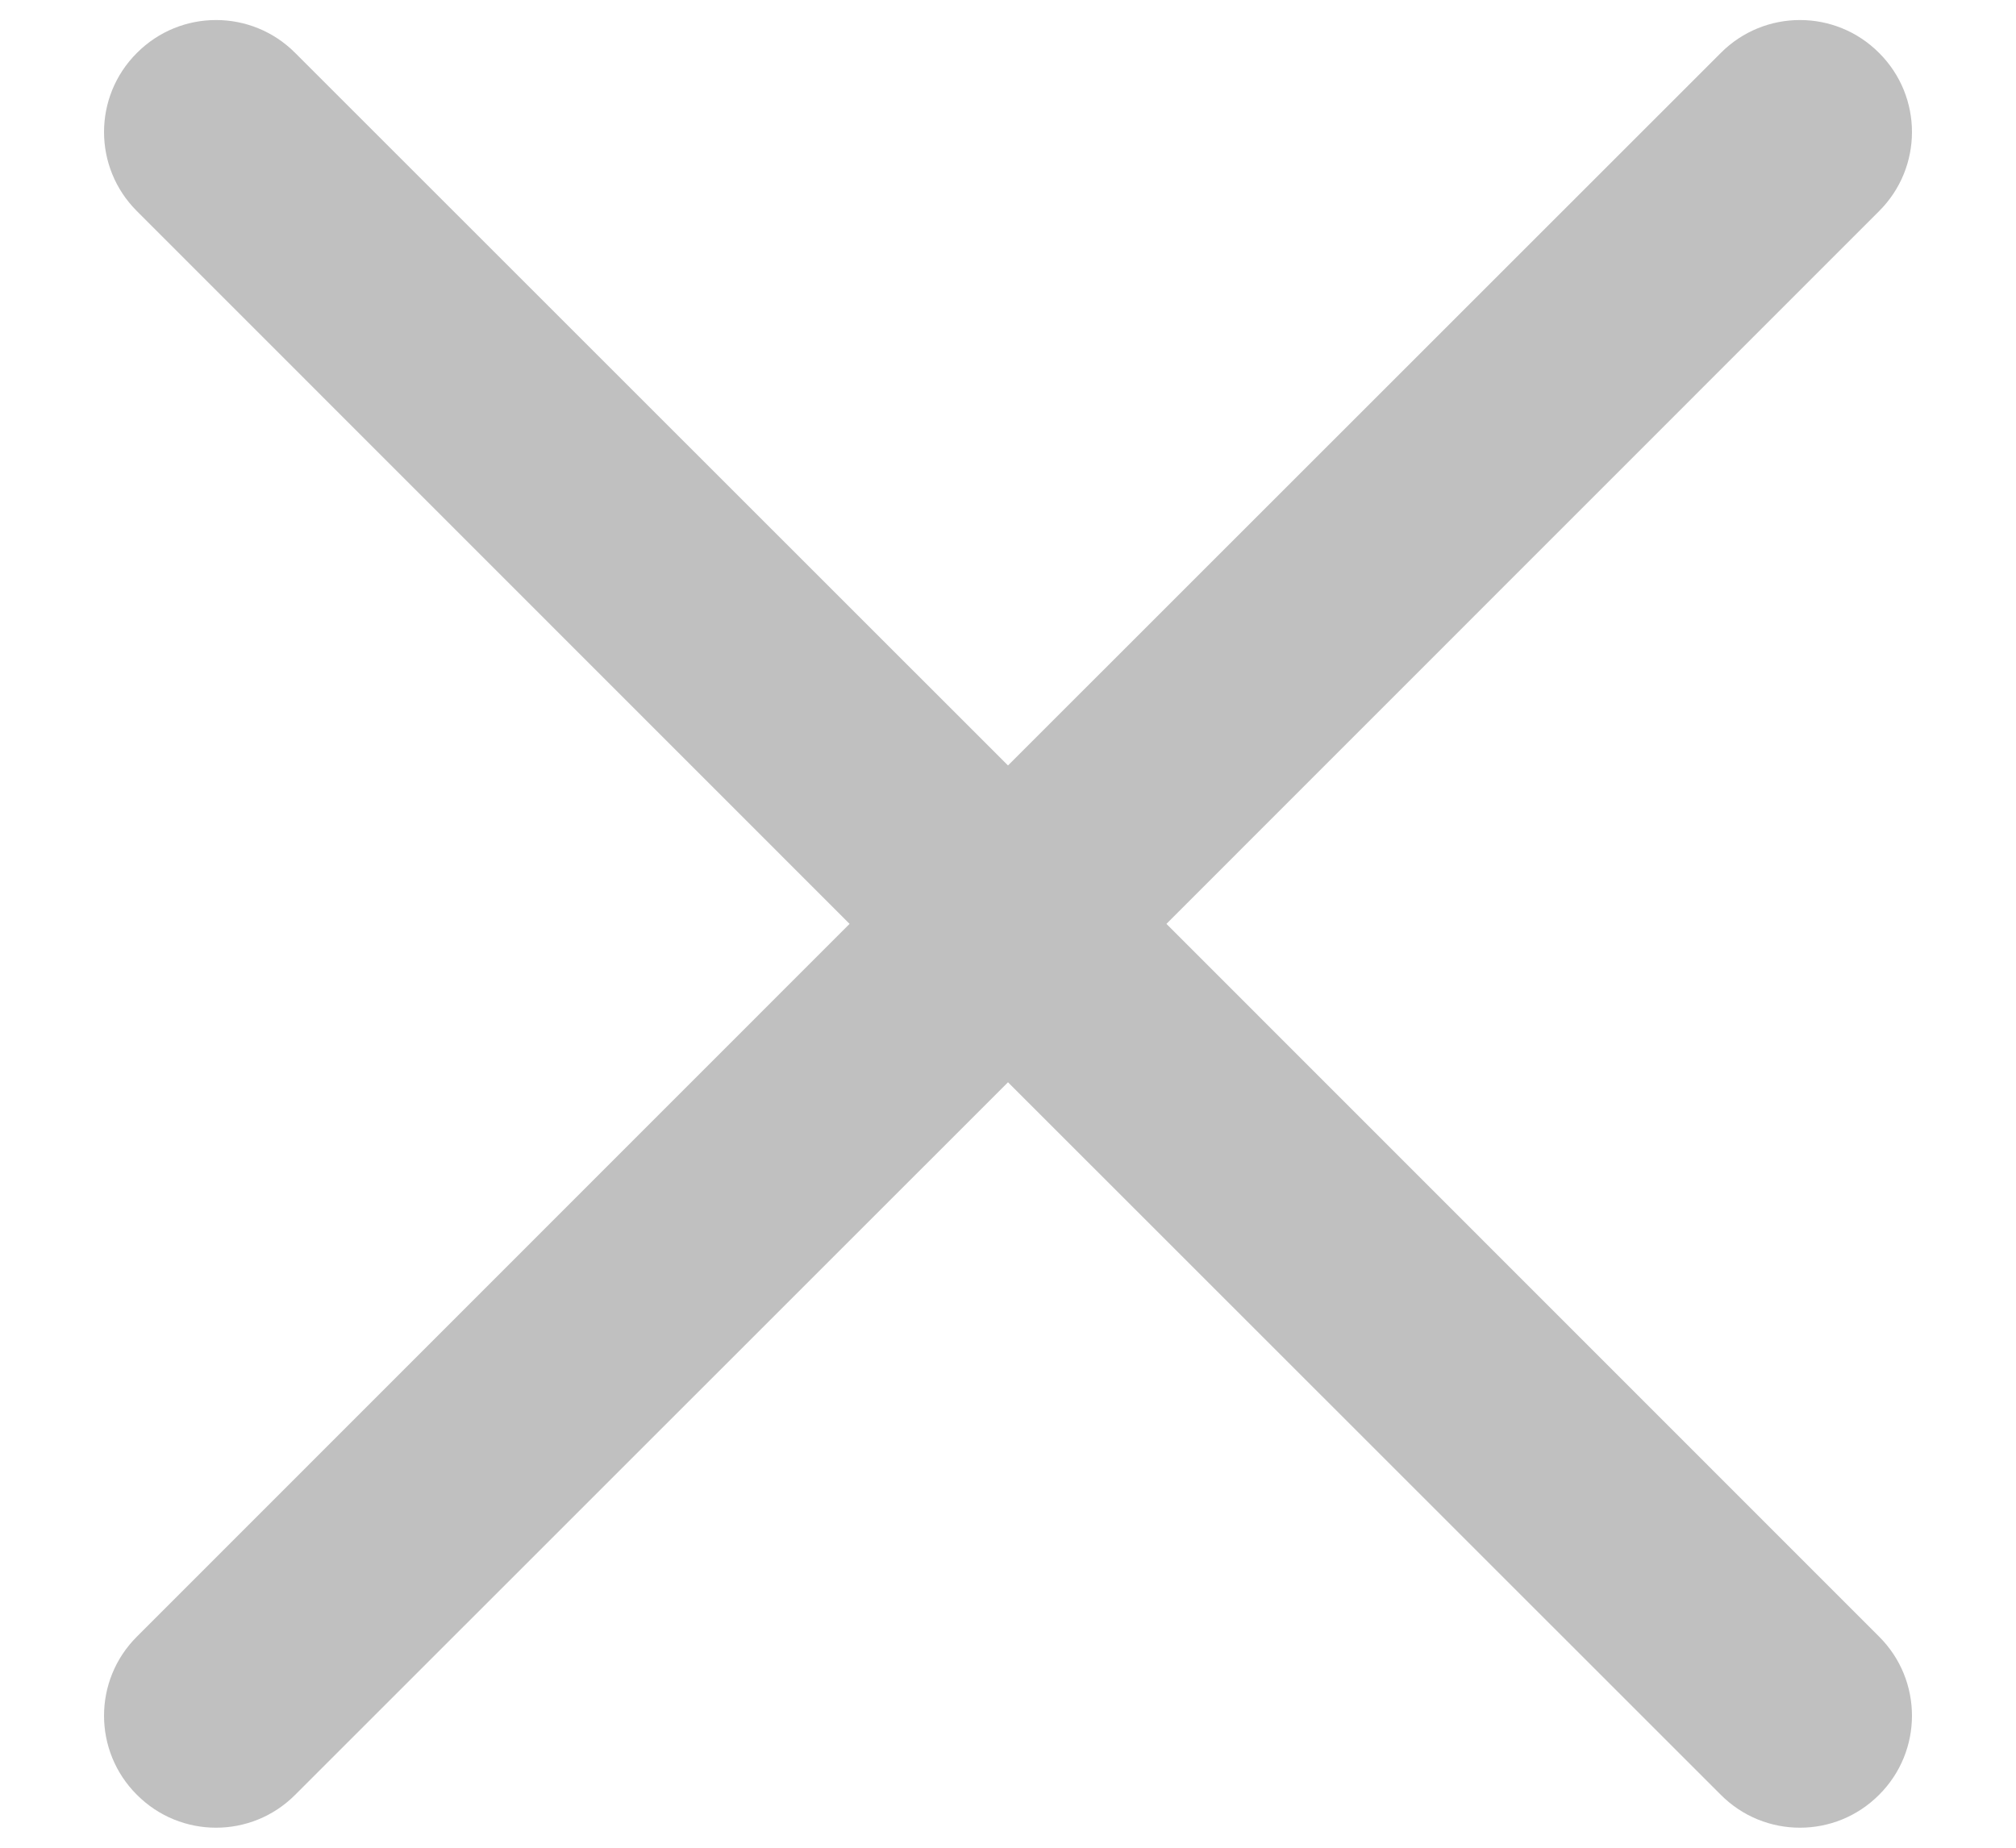 <svg width="12" height="11" viewBox="0 0 12 11" fill="none" xmlns="http://www.w3.org/2000/svg">
<path fill-rule="evenodd" clip-rule="evenodd" d="M0.815 0.315C1.075 0.054 1.497 0.054 1.757 0.315L6 4.557L10.243 0.315C10.503 0.054 10.925 0.054 11.185 0.315C11.446 0.575 11.446 0.997 11.185 1.257L6.943 5.5L11.185 9.743C11.446 10.003 11.446 10.425 11.185 10.685C10.925 10.946 10.503 10.946 10.243 10.685L6 6.443L1.757 10.685C1.497 10.946 1.075 10.946 0.815 10.685C0.554 10.425 0.554 10.003 0.815 9.743L5.057 5.5L0.815 1.257C0.554 0.997 0.554 0.575 0.815 0.315Z" fill="#C0C0C0"/>
</svg>
